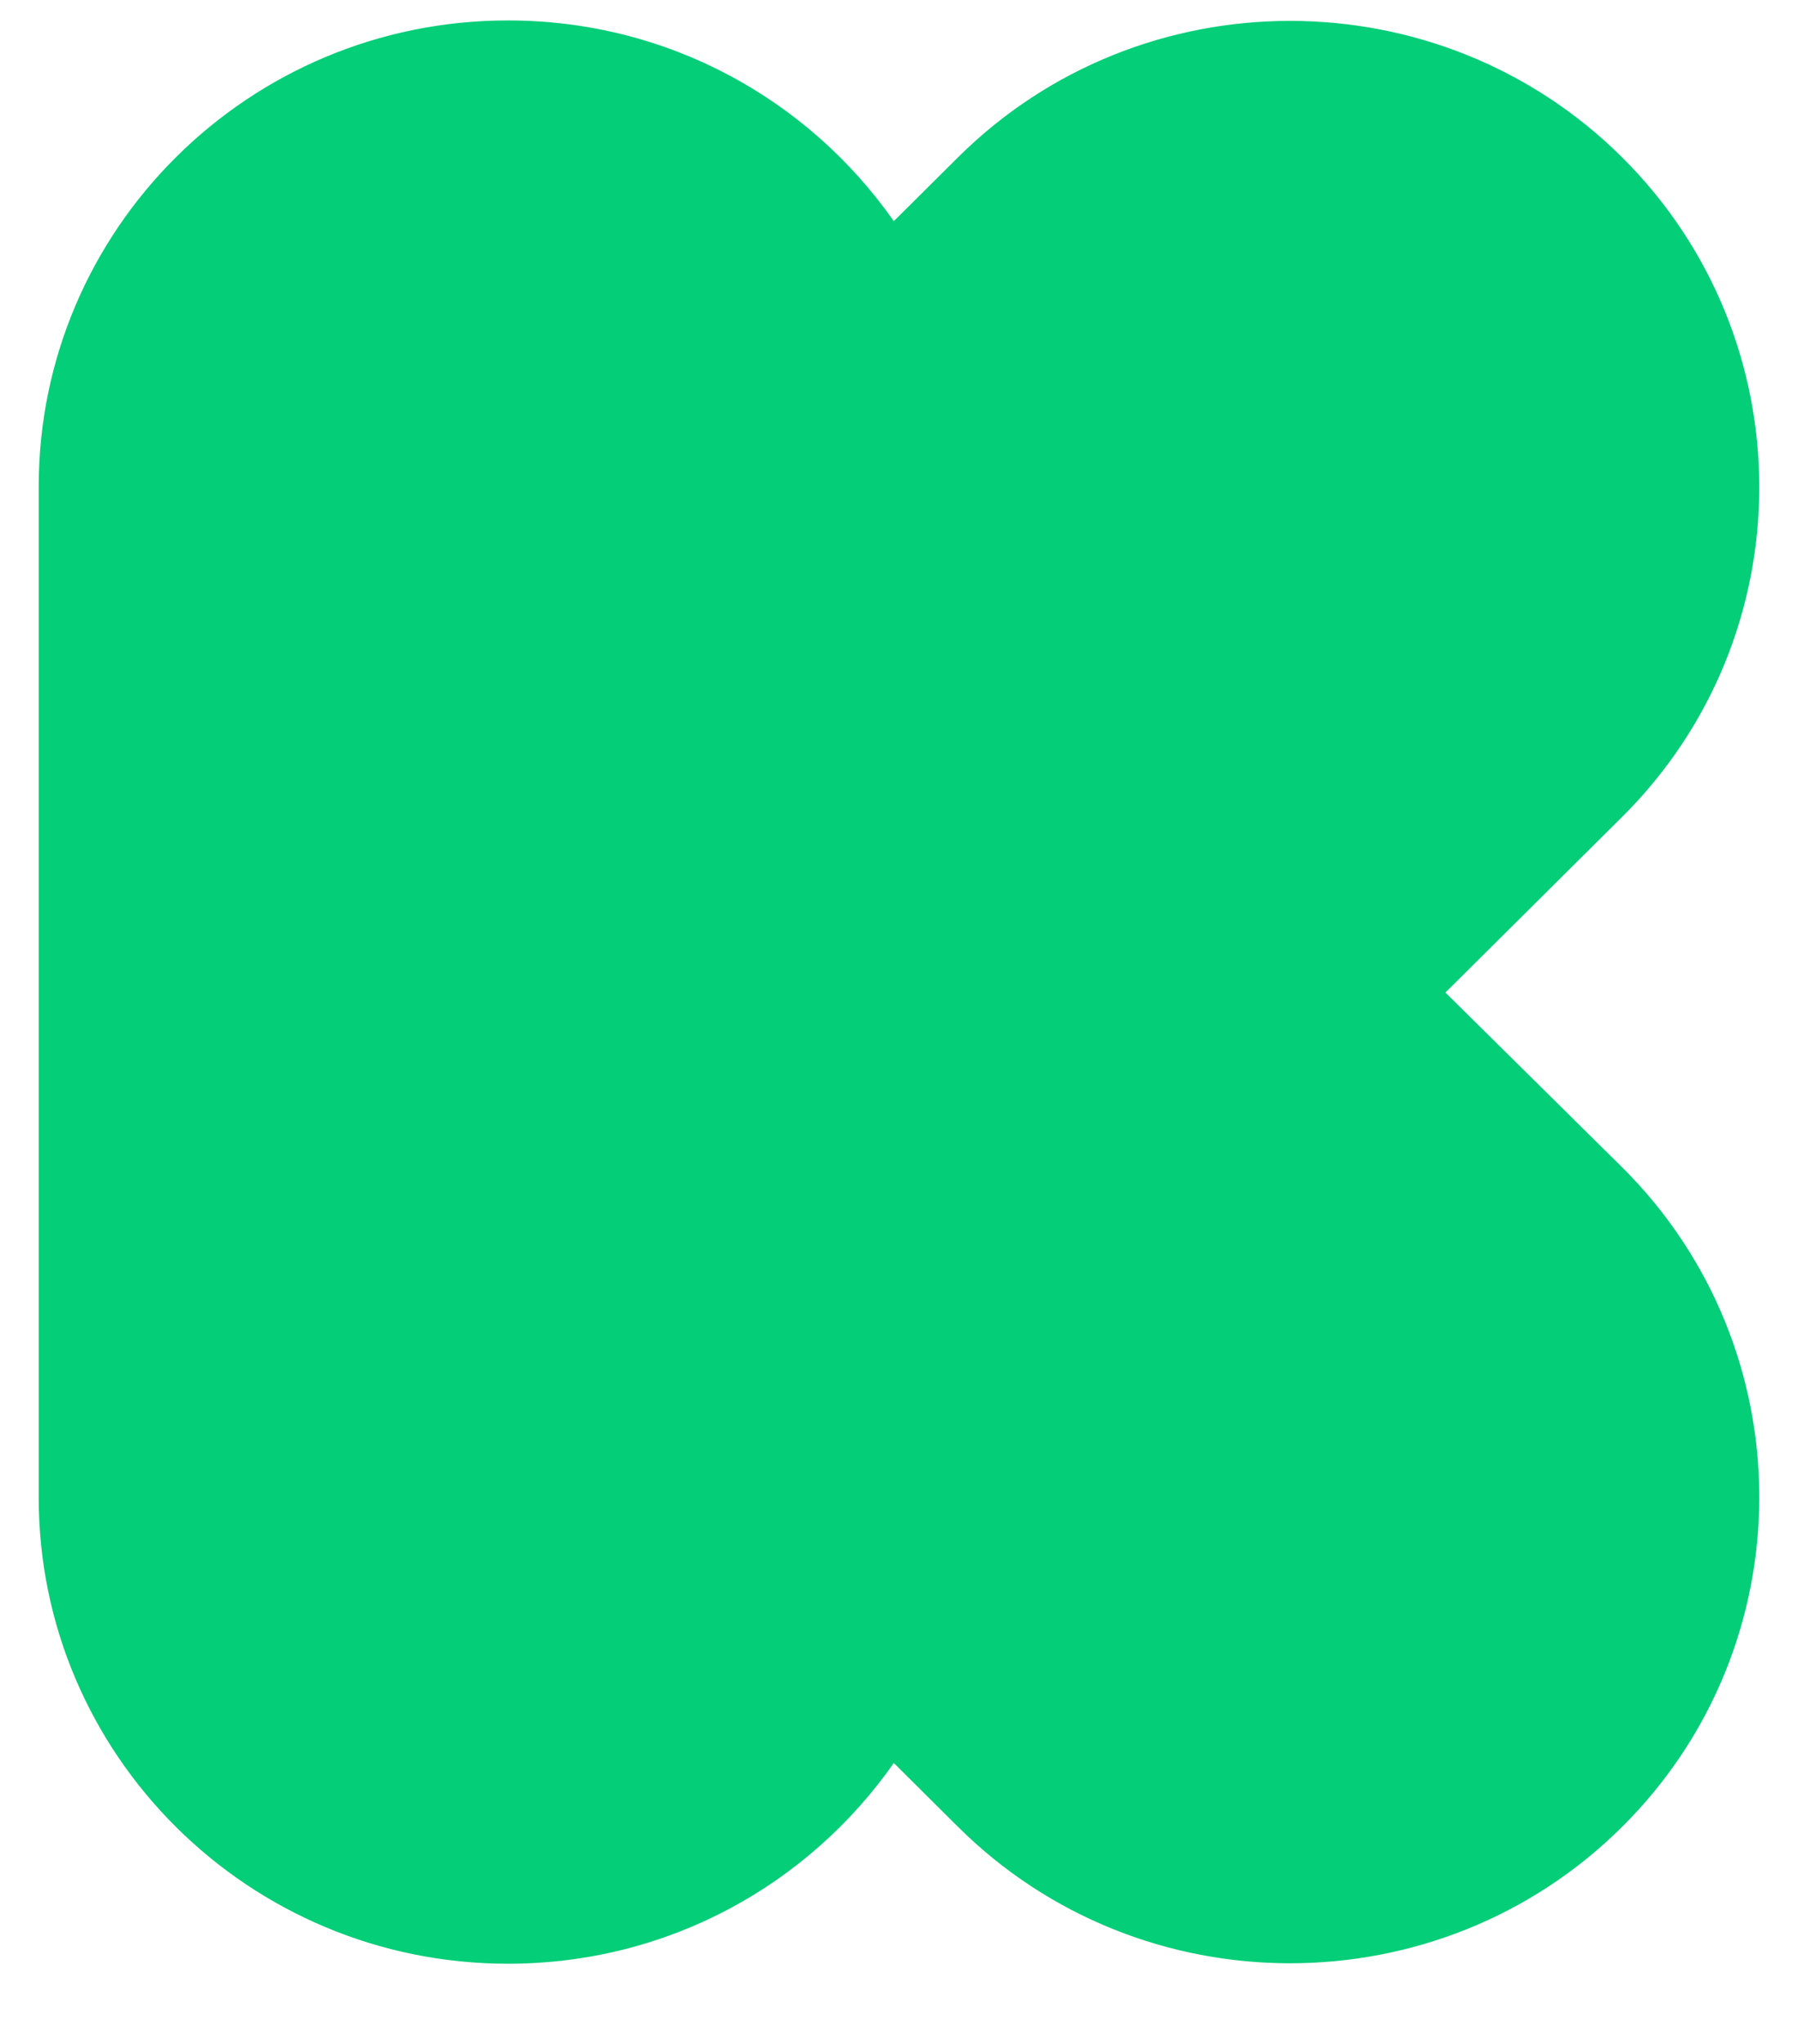 <svg width="44" height="50" viewBox="0 0 44 50" fill="none" xmlns="http://www.w3.org/2000/svg" xmlns:xlink="http://www.w3.org/1999/xlink">
<path d="M35.372,24.28L39.694,19.986C44.172,15.539 44.172,8.295 39.694,3.847C35.217,-0.601 27.924,-0.601 23.446,3.847L21.873,5.41C19.789,2.438 16.353,0.5 12.43,0.5C6.09,0.5 0.947,5.608 0.947,11.906L0.947,36.633C0.947,42.93 6.09,48.038 12.43,48.038C16.353,48.038 19.789,46.101 21.873,43.128L23.446,44.691C27.924,49.139 35.217,49.139 39.694,44.691C44.172,40.244 44.172,32.999 39.694,28.552L35.372,24.28Z" clip-rule="evenodd" fill-rule="evenodd" fill="#05CE78"/>
</svg>
